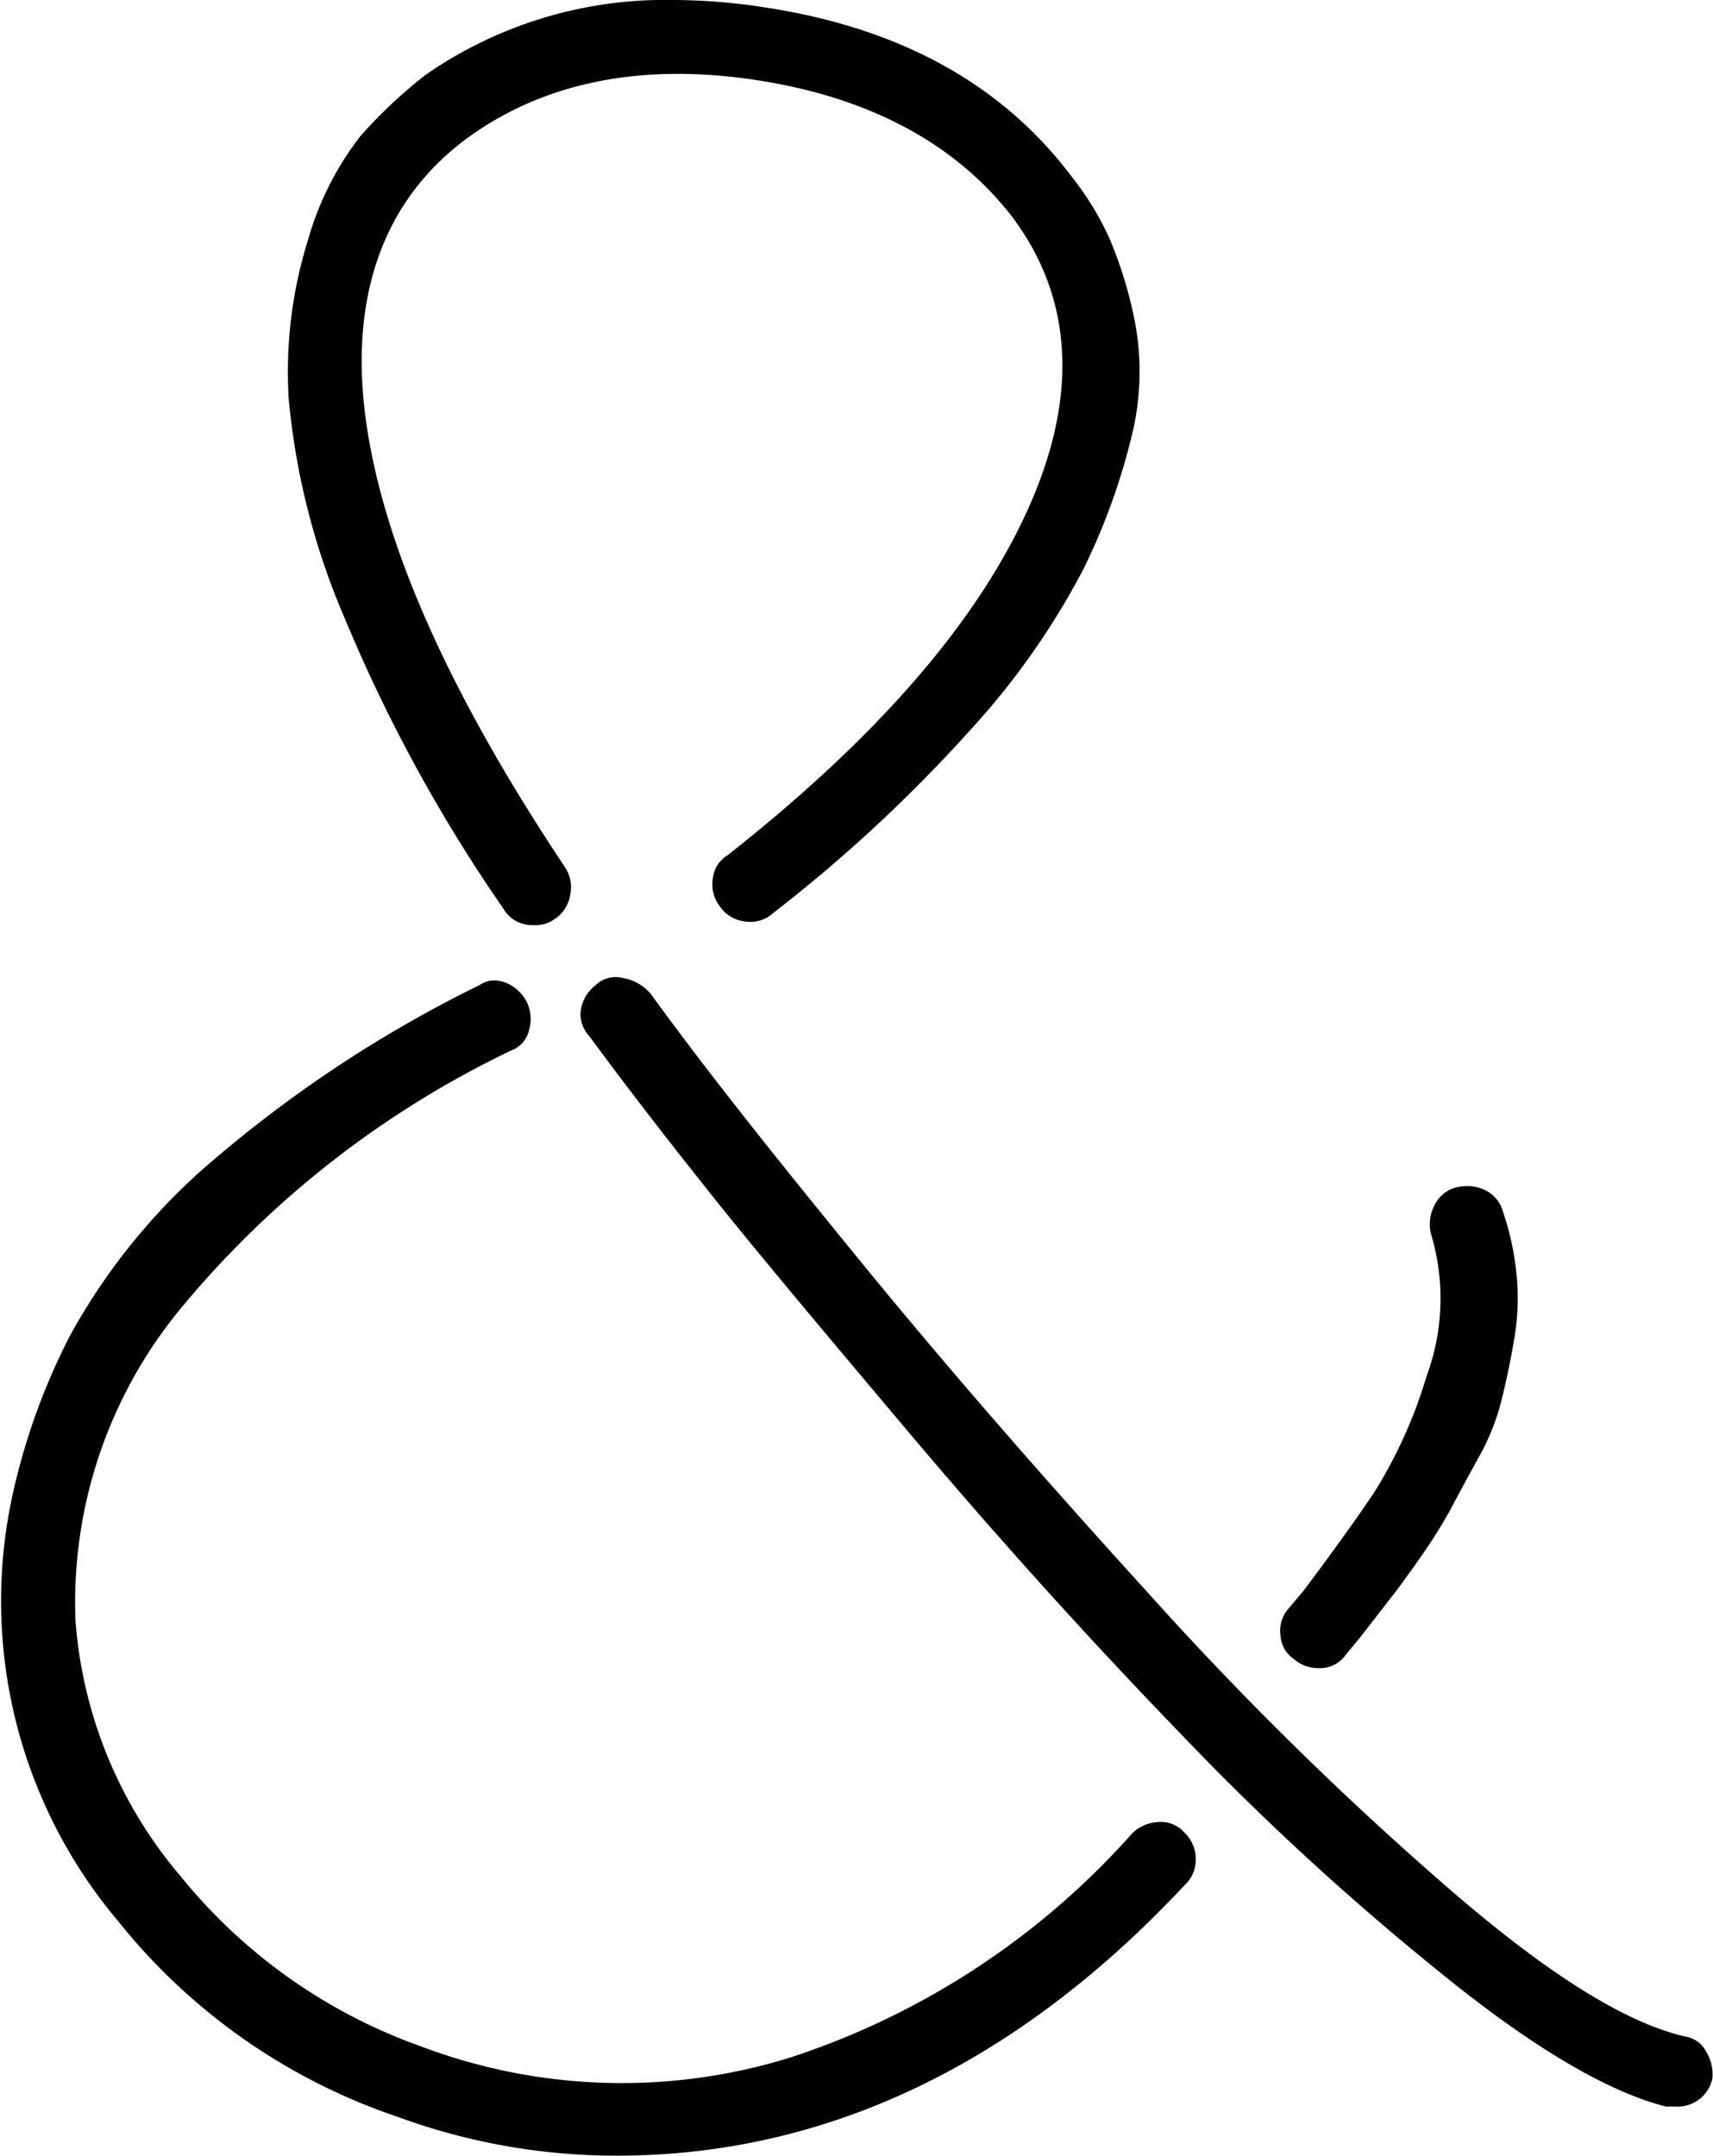 <svg xmlns="http://www.w3.org/2000/svg" width="60.34" height="75.92" viewBox="0 0 60.34 75.92">
  <g id="Calque_2" data-name="Calque 2">
    <g id="Calque_1_-_copie" data-name="Calque 1 - copie">
      <g>
        <path d="M48.38,52.6c-.64.95-1.47,2.1-2.46,3.42l-.52.62a1.18,1.18,0,0,0-.29,1,1.07,1.07,0,0,0,.48.8,1.28,1.28,0,0,0,.83.31,1.12,1.12,0,0,0,1-.49l.52-.63,1-1.29c.26-.32.62-.82,1.08-1.47a19,19,0,0,0,1.07-1.7c.26-.5.6-1.12,1-1.85a8.2,8.2,0,0,0,.8-2c.16-.65.31-1.36.44-2.11a8.65,8.65,0,0,0,.1-2.22,9.85,9.85,0,0,0-.48-2.29,1.19,1.19,0,0,0-.61-.77,1.45,1.45,0,0,0-.65-.16,1.72,1.72,0,0,0-.44.06,1.17,1.17,0,0,0-.73.64,1.41,1.41,0,0,0-.11,1,7.88,7.88,0,0,1-.16,5A16.62,16.62,0,0,1,48.38,52.6Z"/>
        <path d="M42.12,65.47a1.29,1.29,0,0,0-.41-.94,1.1,1.1,0,0,0-.91-.36,1.4,1.4,0,0,0-.92.4,27.55,27.55,0,0,1-12,7.88,20,20,0,0,1-13-.36,19.17,19.17,0,0,1-8.51-6,15.68,15.68,0,0,1-3.71-9,16.26,16.26,0,0,1,3.7-11A34.29,34.29,0,0,1,18,37a1,1,0,0,0,.64-.74,1.36,1.36,0,0,0-.1-1,1.43,1.43,0,0,0-.78-.67,1.17,1.17,0,0,0-.35-.06.9.9,0,0,0-.51.16A44.5,44.5,0,0,0,7.7,40.7a22,22,0,0,0-5.24,6.35,23,23,0,0,0-2,5.52A17.48,17.48,0,0,0,4.16,67.66,21.33,21.33,0,0,0,14,74.55a22.3,22.3,0,0,0,7.74,1.37c7.35,0,14.09-3.21,20-9.54A1.21,1.21,0,0,0,42.12,65.47Z"/>
        <path d="M60.09,72.24a1,1,0,0,0-.75-.52h0c-2.1-.49-4.82-2.19-8.31-5.21A119.11,119.11,0,0,1,40.35,56c-3.64-4-7-7.86-9.87-11.37S25,37.87,22.92,35a1.66,1.66,0,0,0-1-.56,1,1,0,0,0-.93.25,1.36,1.36,0,0,0-.53.88,1.11,1.11,0,0,0,.29.91q1.72,2.34,4,5.21c1.52,1.93,4,4.89,7.29,8.79S38.57,57.94,41.53,61a95.81,95.81,0,0,0,9.3,8.55c3.16,2.56,5.8,4.12,7.85,4.64H59a1.25,1.25,0,0,0,1.32-1A1.55,1.55,0,0,0,60.09,72.24Z"/>
        <path d="M12.69,4.8a10.78,10.78,0,0,0-1.85,3.68,15.57,15.57,0,0,0-.67,5.57,25.41,25.41,0,0,0,2,7.79A55,55,0,0,0,17.73,32a1.17,1.17,0,0,0,1.09.58,1.1,1.1,0,0,0,.7-.2,1.24,1.24,0,0,0,.56-.84,1.27,1.27,0,0,0-.18-1c-4-6-6.37-11.23-7-15.66S13.51,7,16.52,4.82c2.7-1.94,6.11-2.61,10.12-2s7.07,2.26,9.07,4.89c2.12,2.89,2.27,6.35.46,10.31S30.86,26,25.63,30.12a1.08,1.08,0,0,0-.52.82,1.27,1.27,0,0,0,.26,1,1.22,1.22,0,0,0,.86.51,1.18,1.18,0,0,0,1-.29,52.66,52.66,0,0,0,6.94-6.44,26.6,26.6,0,0,0,4-5.69,22.86,22.86,0,0,0,1.71-4.74,9.43,9.43,0,0,0,.1-3.94,14.75,14.75,0,0,0-.92-3,10.54,10.54,0,0,0-1.28-2.09C35.34,3,31.75,1,27,.27A21.16,21.16,0,0,0,23.74,0,14.8,14.8,0,0,0,15,2.63,17,17,0,0,0,12.69,4.8Z"/>
      </g>
    </g>
  </g>
</svg>
